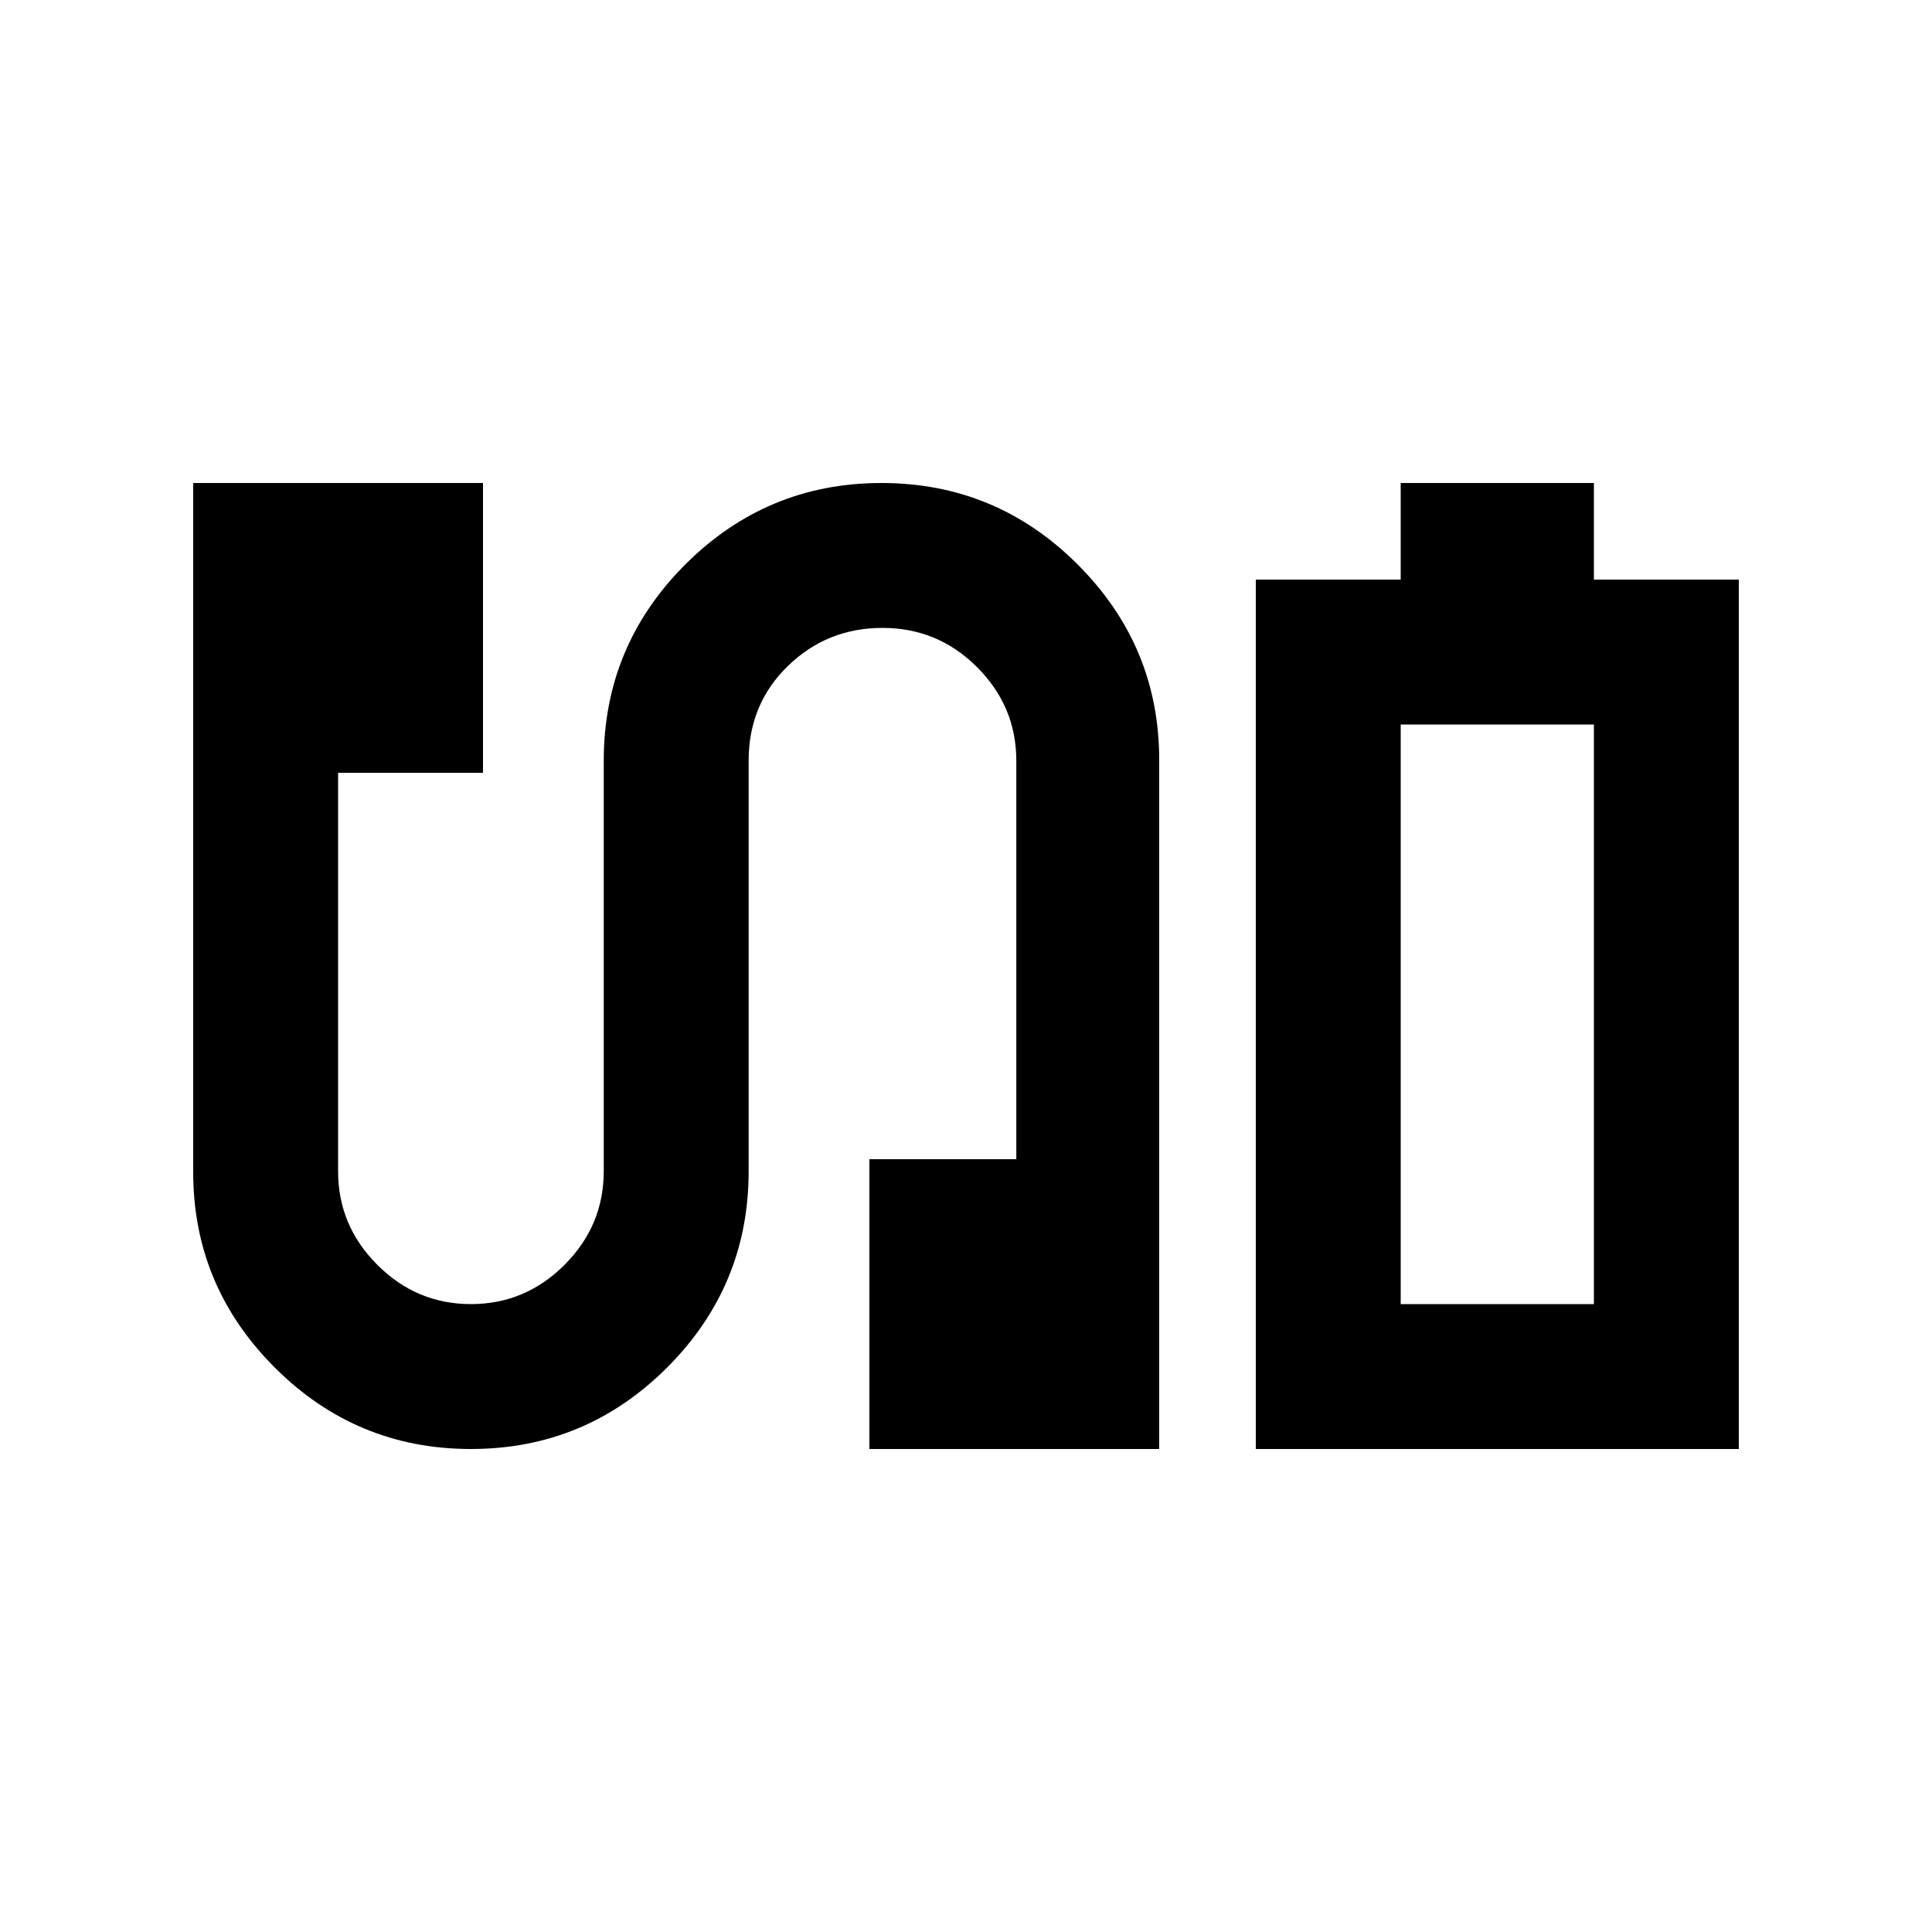 <svg xmlns="http://www.w3.org/2000/svg" height="20" viewBox="0 -960 960 960" width="20"><path d="M624-240v-432h72v-48h96v48h72v432H624Zm72-72h96-96Zm-462 72q-57 0-97.5-40.5T96-377.575V-720h144v144h-72v198q0 27 19.5 46.5T234-312q27 0 46.5-19.5T300-378v-204q0-57 40.5-97.5T438-720q57 0 97.5 40.5t40.5 97.075V-240H432v-144h73v-198q0-27-19.5-46.5t-47-19.5q-27.5 0-47 18.92T372-582v204q0 57-40.5 97.5T234-240Zm462-72h96v-288h-96v288Z"/></svg>